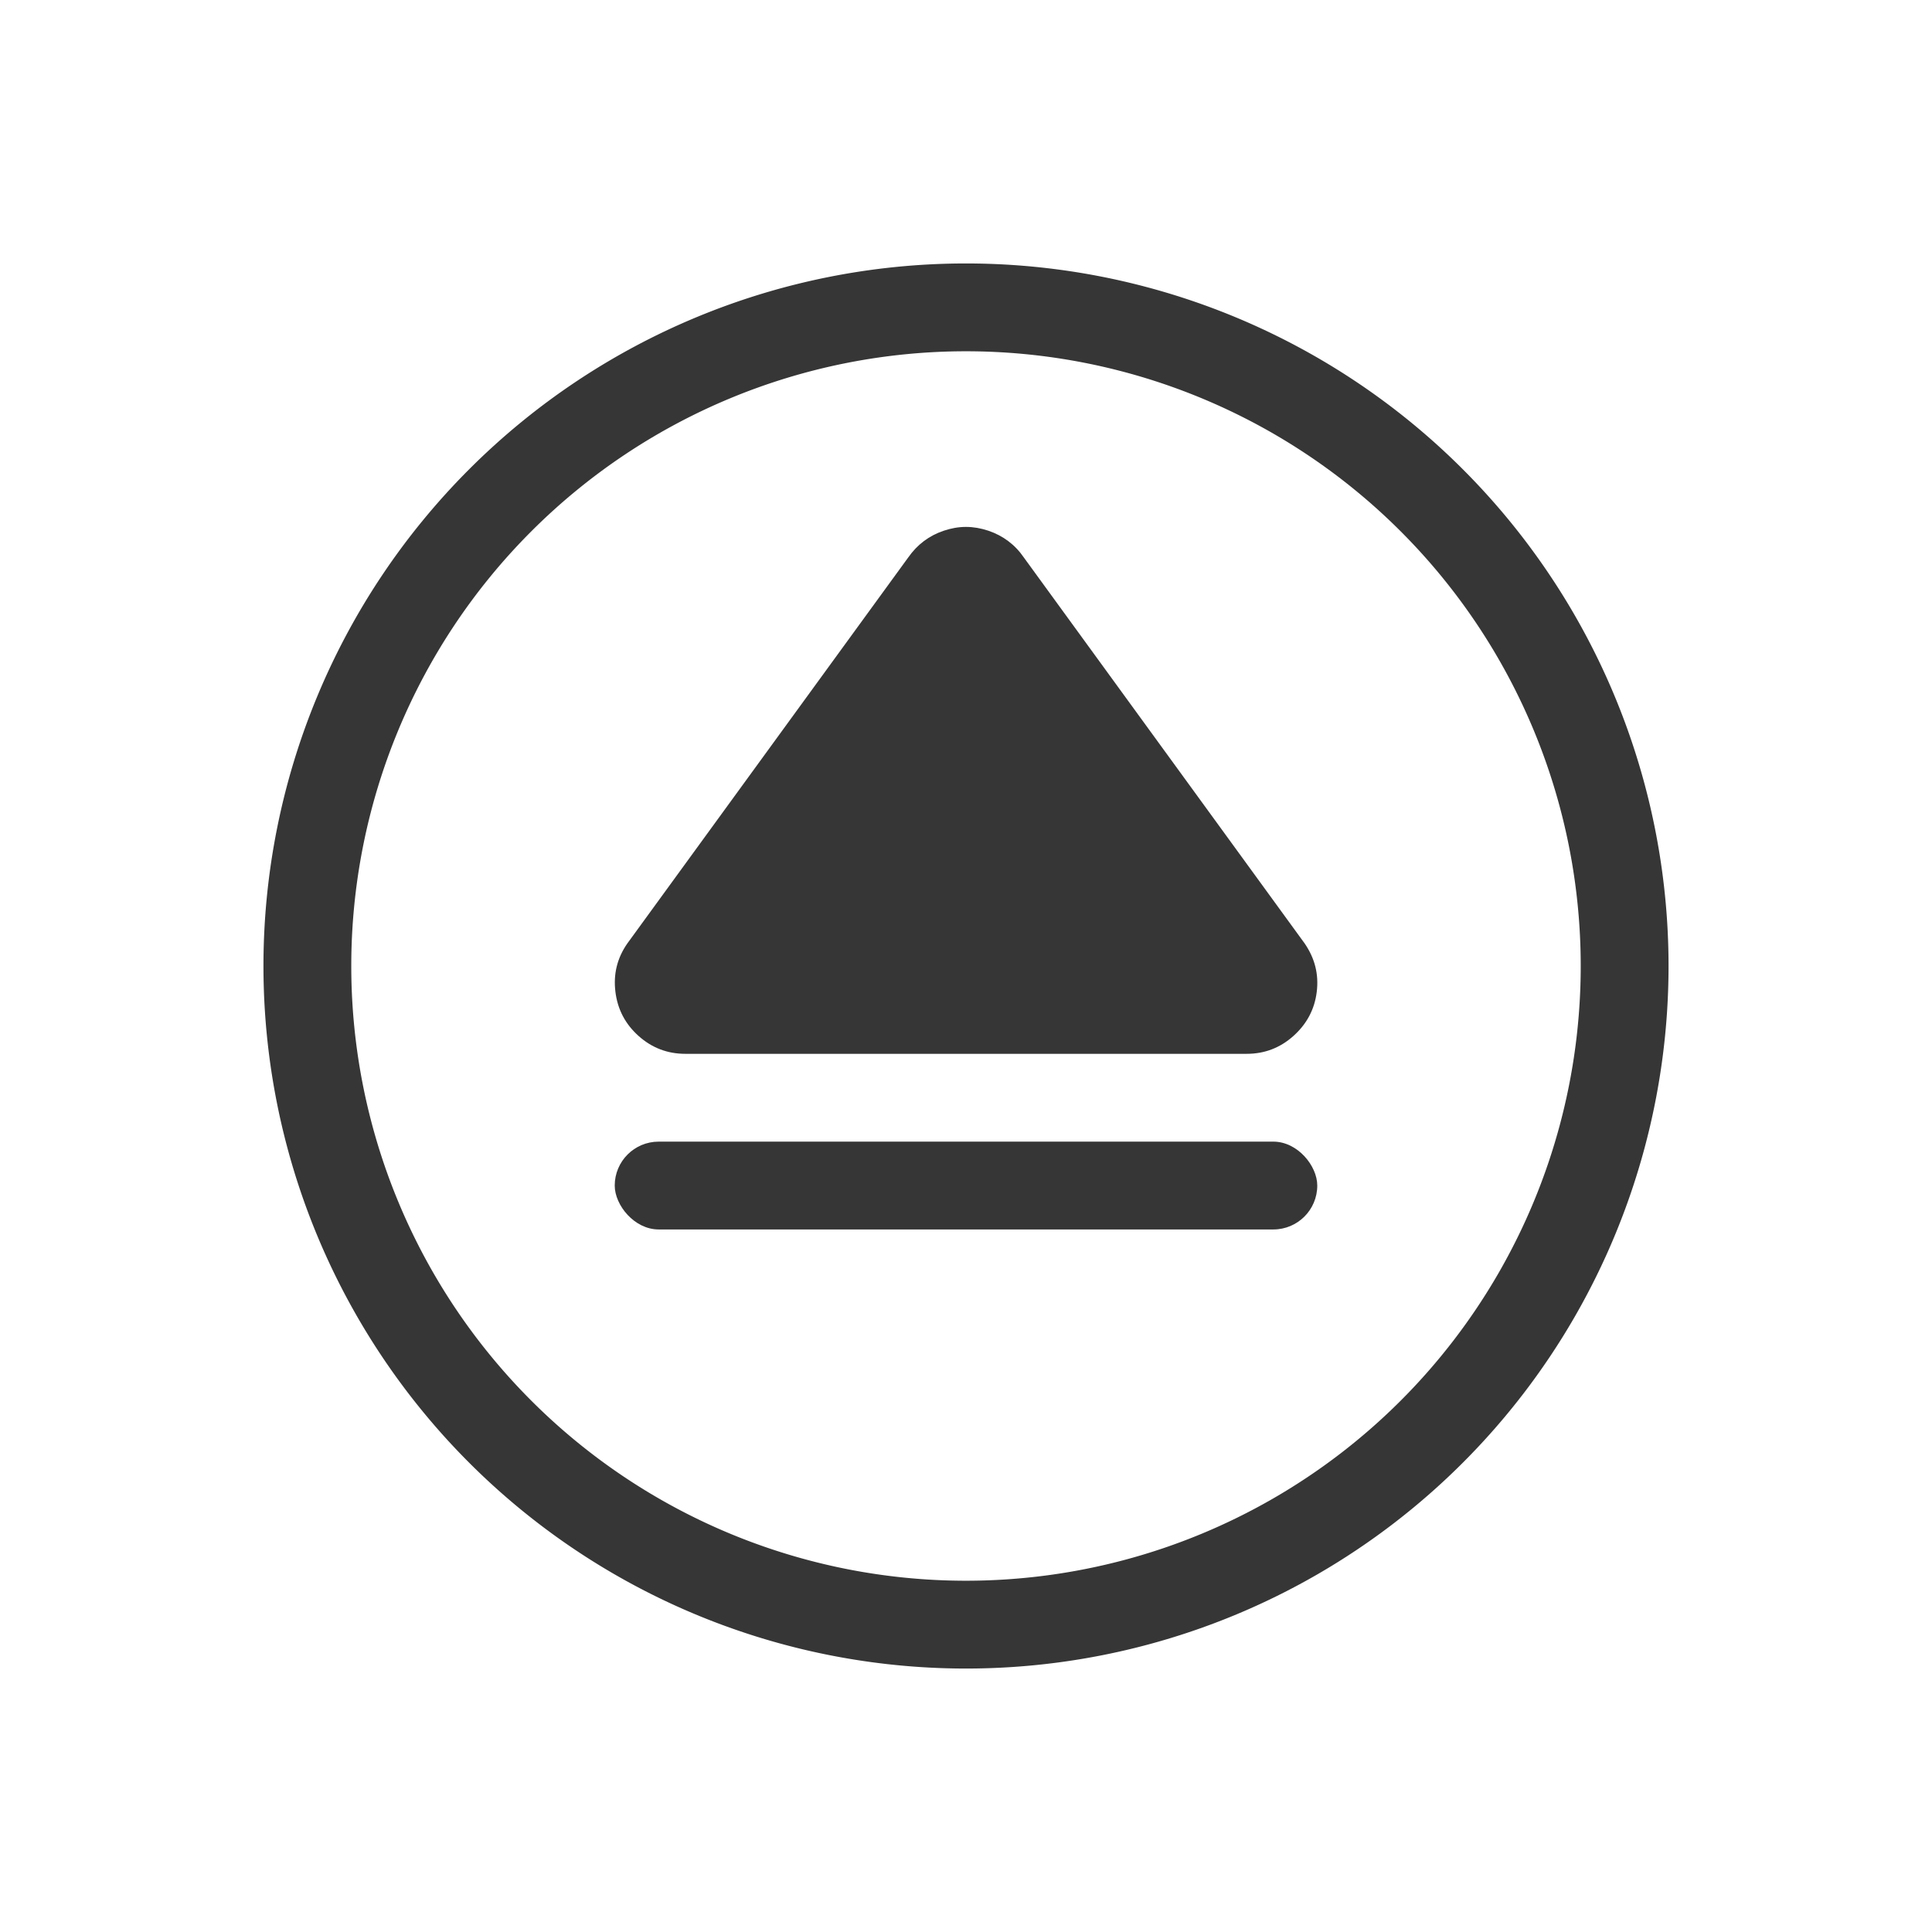 <svg version="1.1" viewBox="0 0 22 22" xmlns="http://www.w3.org/2000/svg">
 <defs>
  <style id="current-color-scheme" type="text/css">.ColorScheme-Text {
        color:#363636;
      }</style>
 </defs>
 <path class="ColorScheme-Text" d="m11 3a8 8 0 0 0-8 8 8 8 0 0 0 8 8 8 8 0 0 0 8-8 8 8 0 0 0-8-8zm0 1a7 7 0 0 1 7 7 7 7 0 0 1-7 7 7 7 0 0 1-7-7 7 7 0 0 1 7-7z" color="#363636" fill="currentColor"/>
 <path class="ColorScheme-Text" d="m11 6c-0.085 0-0.168 0.015-0.252 0.043-0.168 0.056-0.303 0.158-0.406 0.305l-3.199 4.396c-0.116 0.167-0.16 0.35-0.135 0.551 0.025 0.201 0.113 0.367 0.264 0.502 0.151 0.135 0.329 0.203 0.531 0.203h6.394c0.203 0 0.38-0.068 0.531-0.203 0.151-0.135 0.241-0.301 0.266-0.502 0.025-0.201-0.022-0.383-0.137-0.551l-3.197-4.394c-0.101-0.148-0.238-0.25-0.406-0.307-0.085-0.028-0.169-0.043-0.254-0.043z" fill="currentColor"/>
 <rect class="ColorScheme-Text" x="7" y="13" width="8" height="1" rx=".5" ry=".5" fill="currentColor"/>
</svg>
